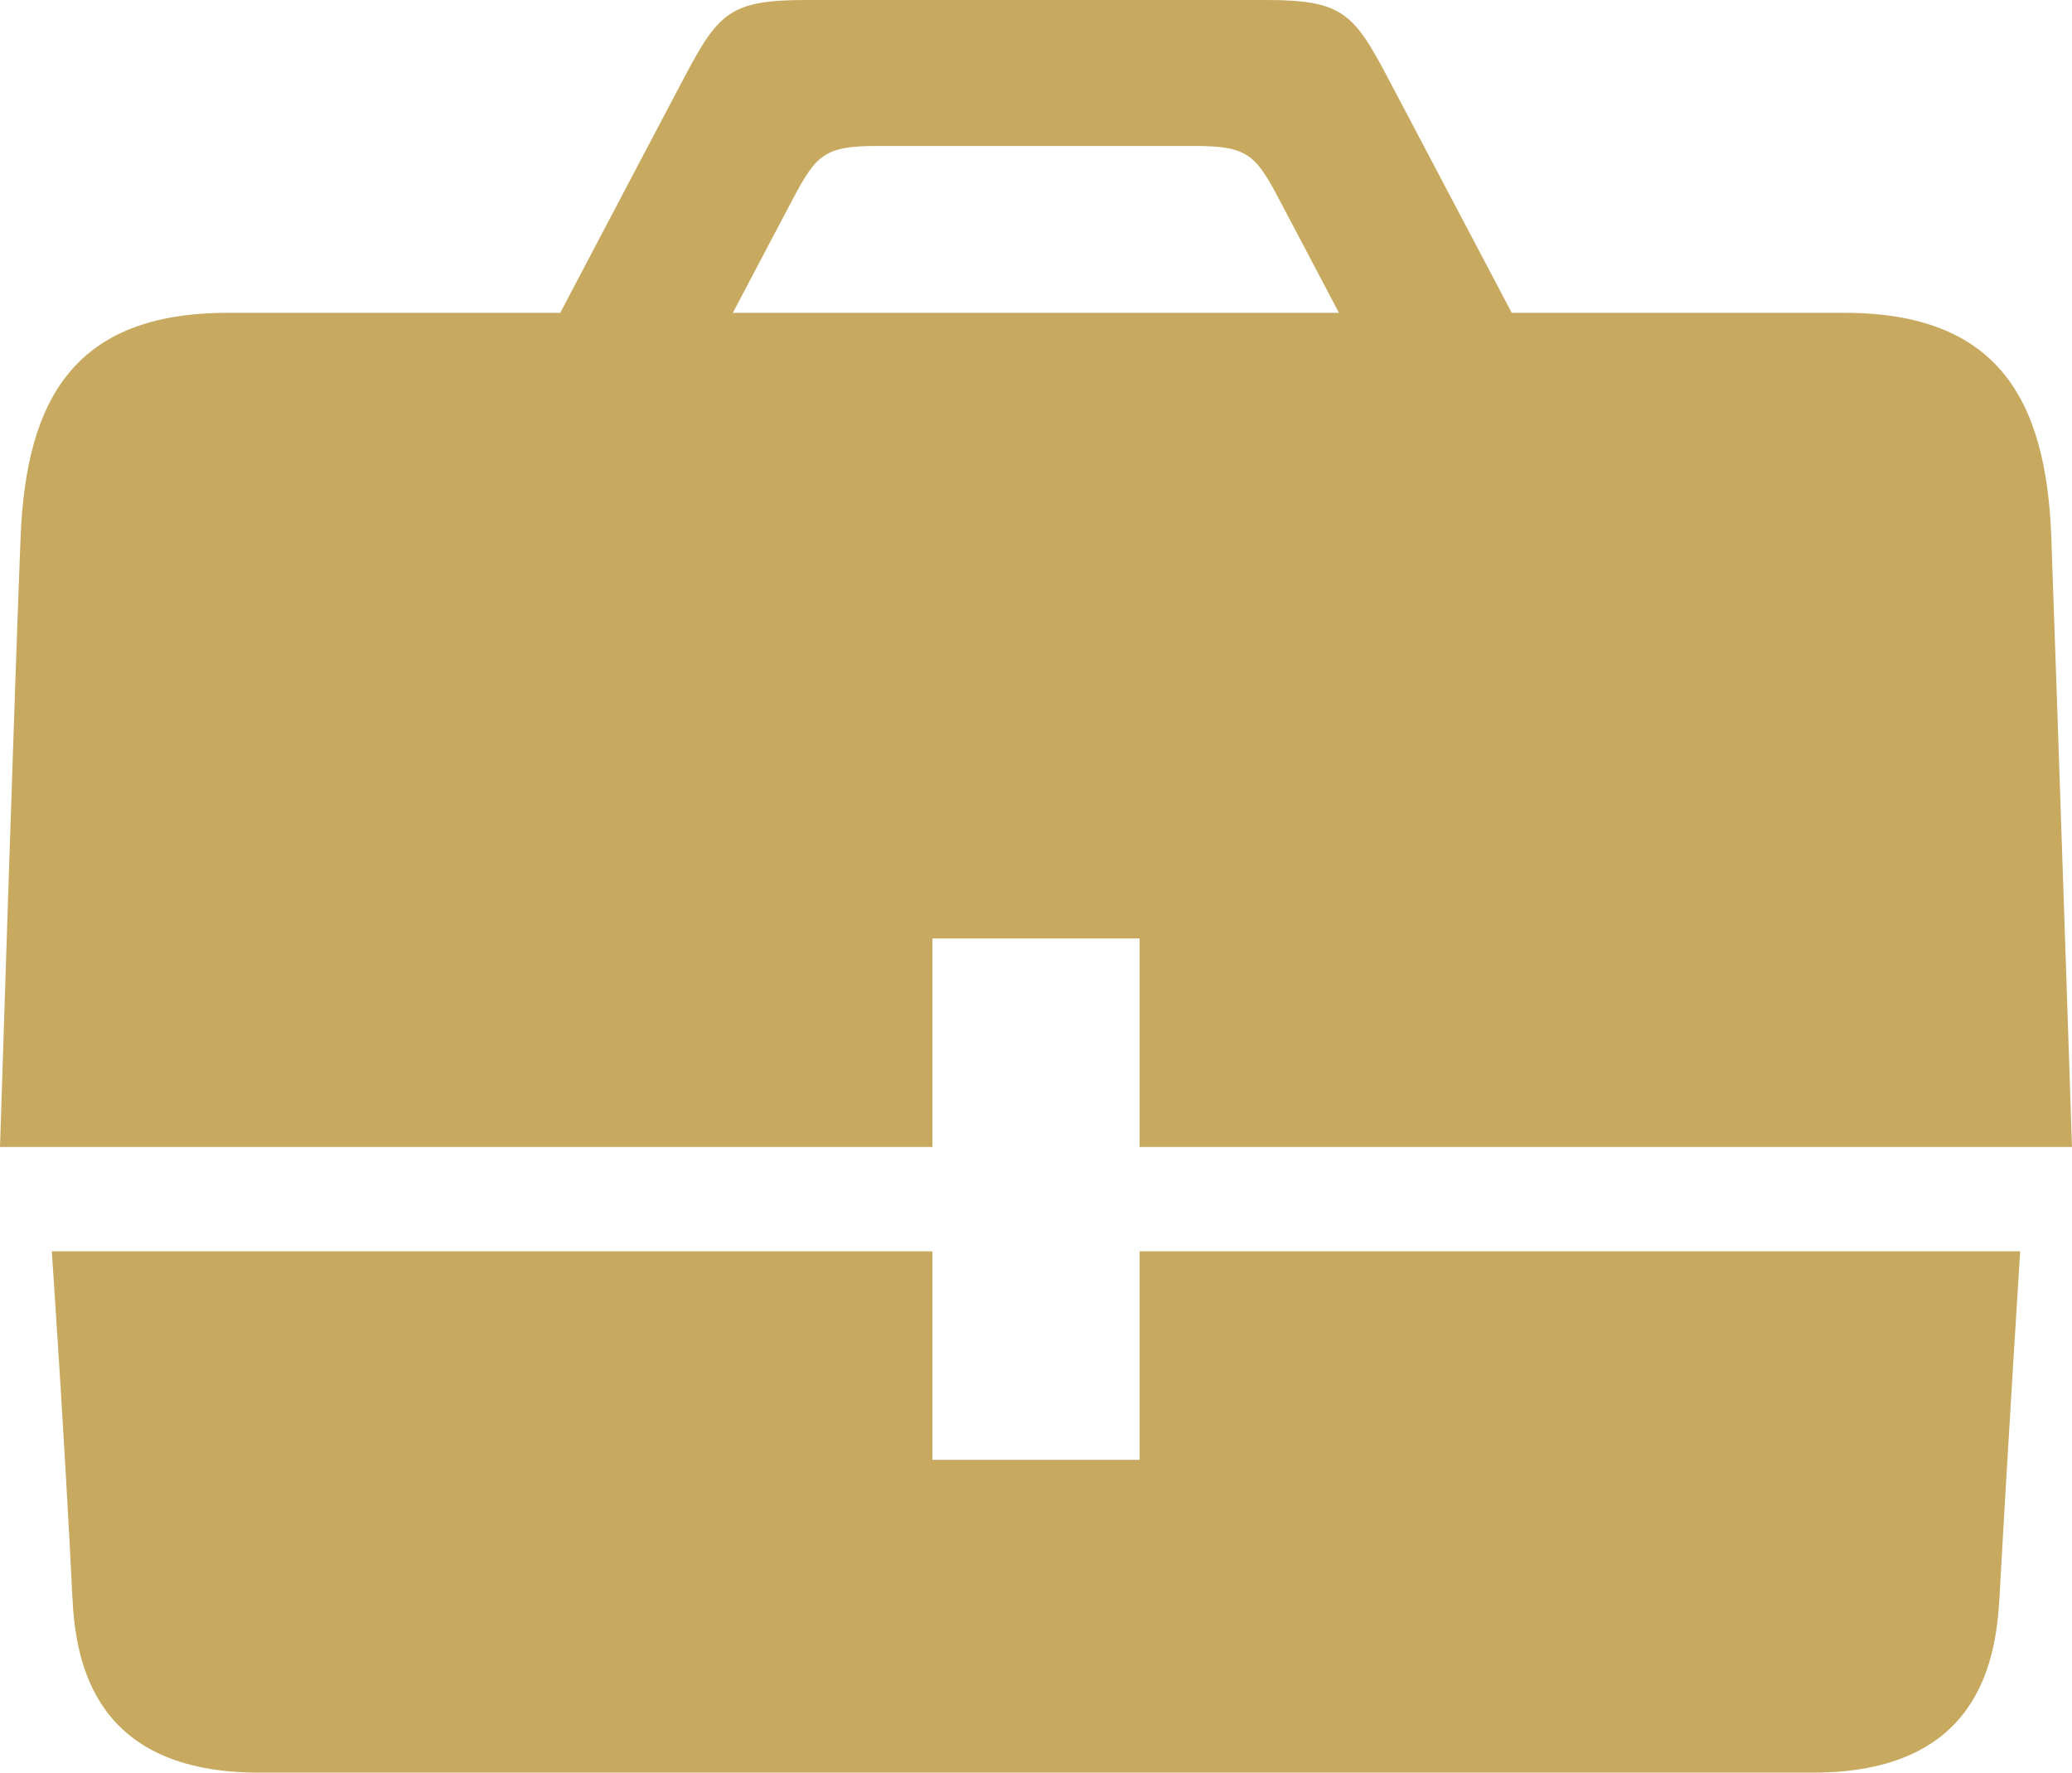 <?xml version="1.0" encoding="UTF-8" standalone="no"?>
<svg width="83px" height="71px" viewBox="0 0 83 71" version="1.1" xmlns="http://www.w3.org/2000/svg" xmlns:xlink="http://www.w3.org/1999/xlink" xmlns:sketch="http://www.bohemiancoding.com/sketch/ns">
    <!-- Generator: Sketch 3.2.2 (9983) - http://www.bohemiancoding.com/sketch -->
    <title>Shape</title>
    <desc>Created with Sketch.</desc>
    <defs></defs>
    <g id="Page-1" stroke="none" stroke-width="1" fill="none" fill-rule="evenodd" sketch:type="MSPage">
        <g id="Промежуточная-страница-для-секций" sketch:type="MSArtboardGroup" transform="translate(-919, -125)" fill="#C7A95F">
            <g id="1" sketch:type="MSLayerGroup" transform="translate(470, 125)">
                <g id="Shape-+-Выбор-за-тобой-+-Чувствуя-тенденции-с" transform="translate(231, 0)" sketch:type="MSShapeGroup">
                    <g id="briefcase" transform="translate(218, 0)">
                        <path d="M37.35,37.588 L45.65,37.588 L45.65,45.941 L83,45.941 C83,45.941 82.382,27.318 82.17,21.492 C81.963,15.954 79.991,12.529 73.87,12.529 L60.557,12.529 C58.494,8.612 56.274,4.406 55.589,3.107 C54.216,0.505 53.747,0 50.696,0 L32.299,0 C29.249,0 28.784,0.505 27.407,3.107 C26.722,4.406 24.502,8.612 22.443,12.529 L9.126,12.529 C3,12.529 1.054,15.954 0.826,21.492 C0.602,27.034 0,45.941 0,45.941 L37.35,45.941 L37.35,37.588 L37.35,37.588 Z M31.743,8.002 C32.698,6.198 33.022,5.847 35.134,5.847 L47.862,5.847 C49.974,5.847 50.302,6.198 51.248,8.002 C51.605,8.67 52.568,10.508 53.635,12.529 L29.357,12.529 C30.424,10.508 31.386,8.67 31.743,8.002 L31.743,8.002 Z M45.65,58.471 L37.35,58.471 L37.35,50.118 L2.075,50.118 C2.075,50.118 2.59,57.623 2.901,63.992 C3.03,66.636 3.806,71 10.371,71 L72.625,71 C79.19,71 79.95,66.627 80.095,63.992 C80.456,57.443 80.925,50.118 80.925,50.118 L45.65,50.118 L45.65,58.471 L45.65,58.471 Z" id="Shape"></path>
                    </g>
                </g>
            </g>
        </g>
    </g>
</svg>